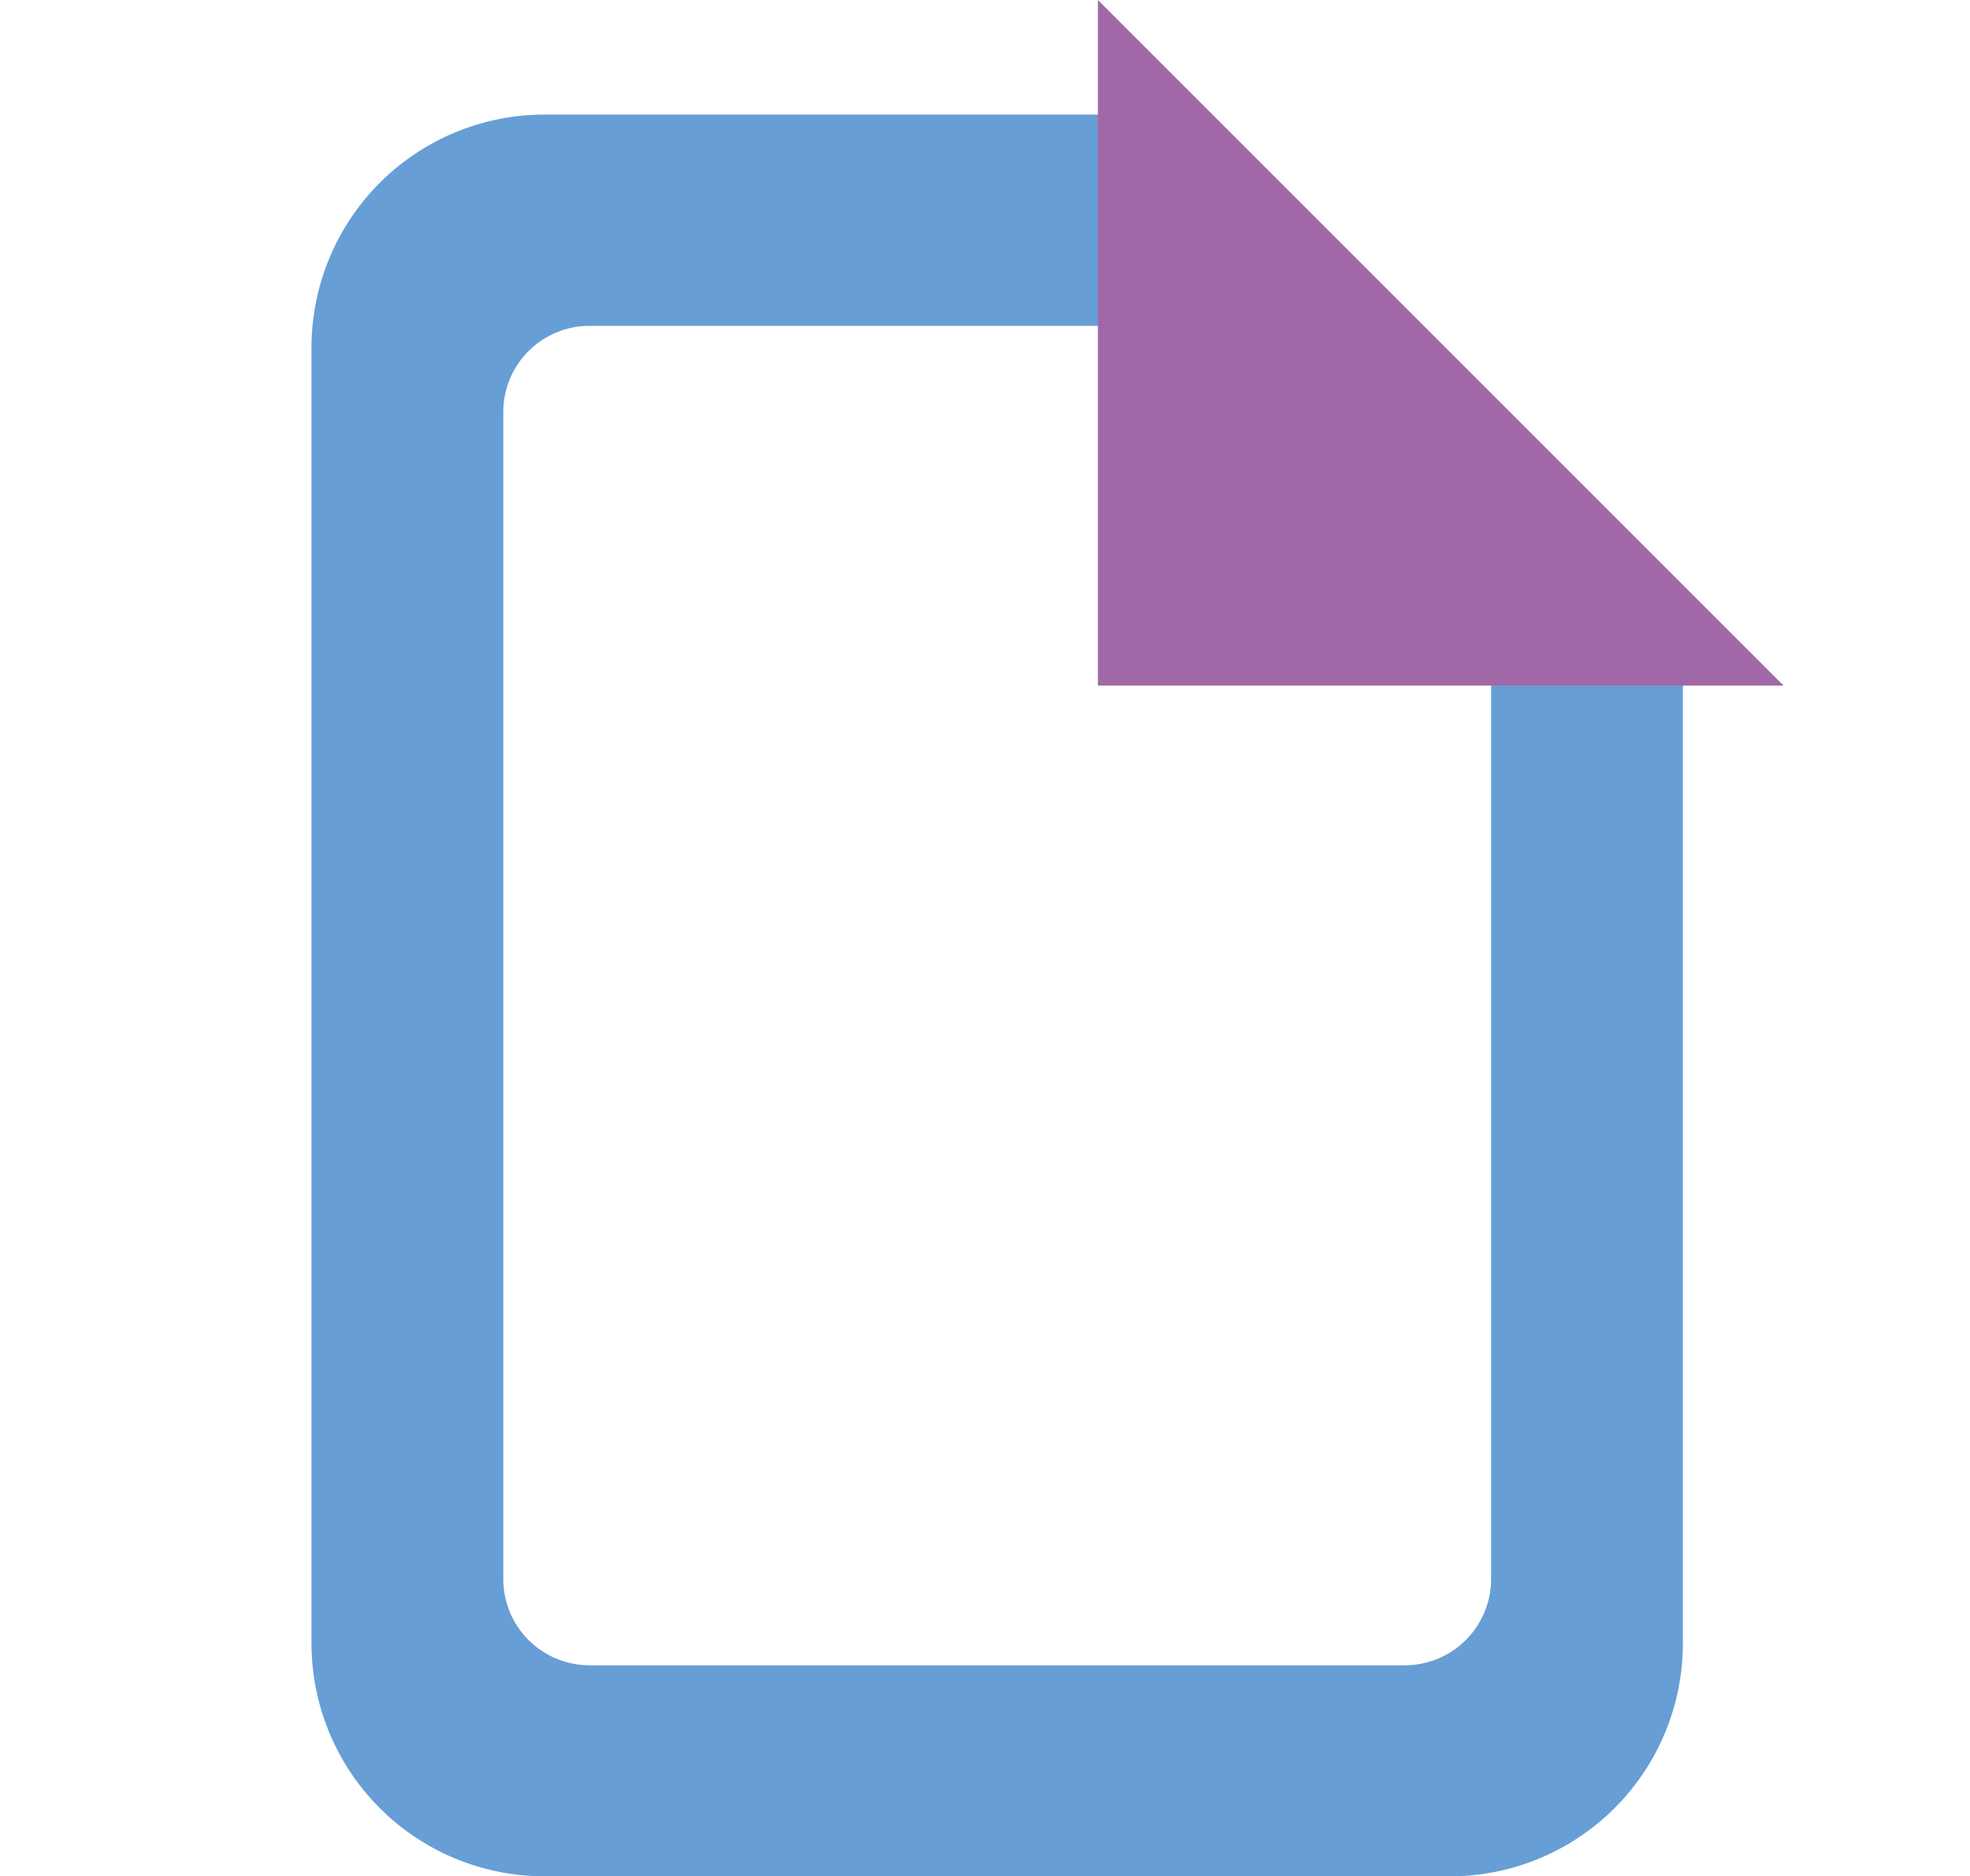 <svg id="Layer_1" data-name="Layer 1" xmlns="http://www.w3.org/2000/svg" viewBox="0 0 157.47 150"><defs><style>.cls-1{fill:#679ed5;}.cls-2{fill:#a168a8;}</style></defs><path class="cls-1" d="M123.53,131.37a7.65,7.65,0,0,1-7.64,7.64H43.53a7.65,7.65,0,0,1-7.64-7.64V27.8a7.65,7.65,0,0,1,7.64-7.64H95.1v-11H43.53A18.63,18.63,0,0,0,24.9,27.8V131.37A18.63,18.63,0,0,0,43.53,150h72.36a18.63,18.63,0,0,0,18.63-18.63V50.25h-11Z"/><path class="cls-1" d="M119.19,126.24a6.9,6.9,0,0,1-6.89,6.89H47.12a6.9,6.9,0,0,1-6.89-6.89V32.93a6.89,6.89,0,0,1,6.89-6.88H93.58V16.14H47.12A16.79,16.79,0,0,0,30.33,32.93v93.31A16.79,16.79,0,0,0,47.12,143H112.3a16.79,16.79,0,0,0,16.79-16.79V53.16h-9.9Z"/><polyline class="cls-2" points="142.57 54.81 87.76 54.81 87.76 0"/></svg>